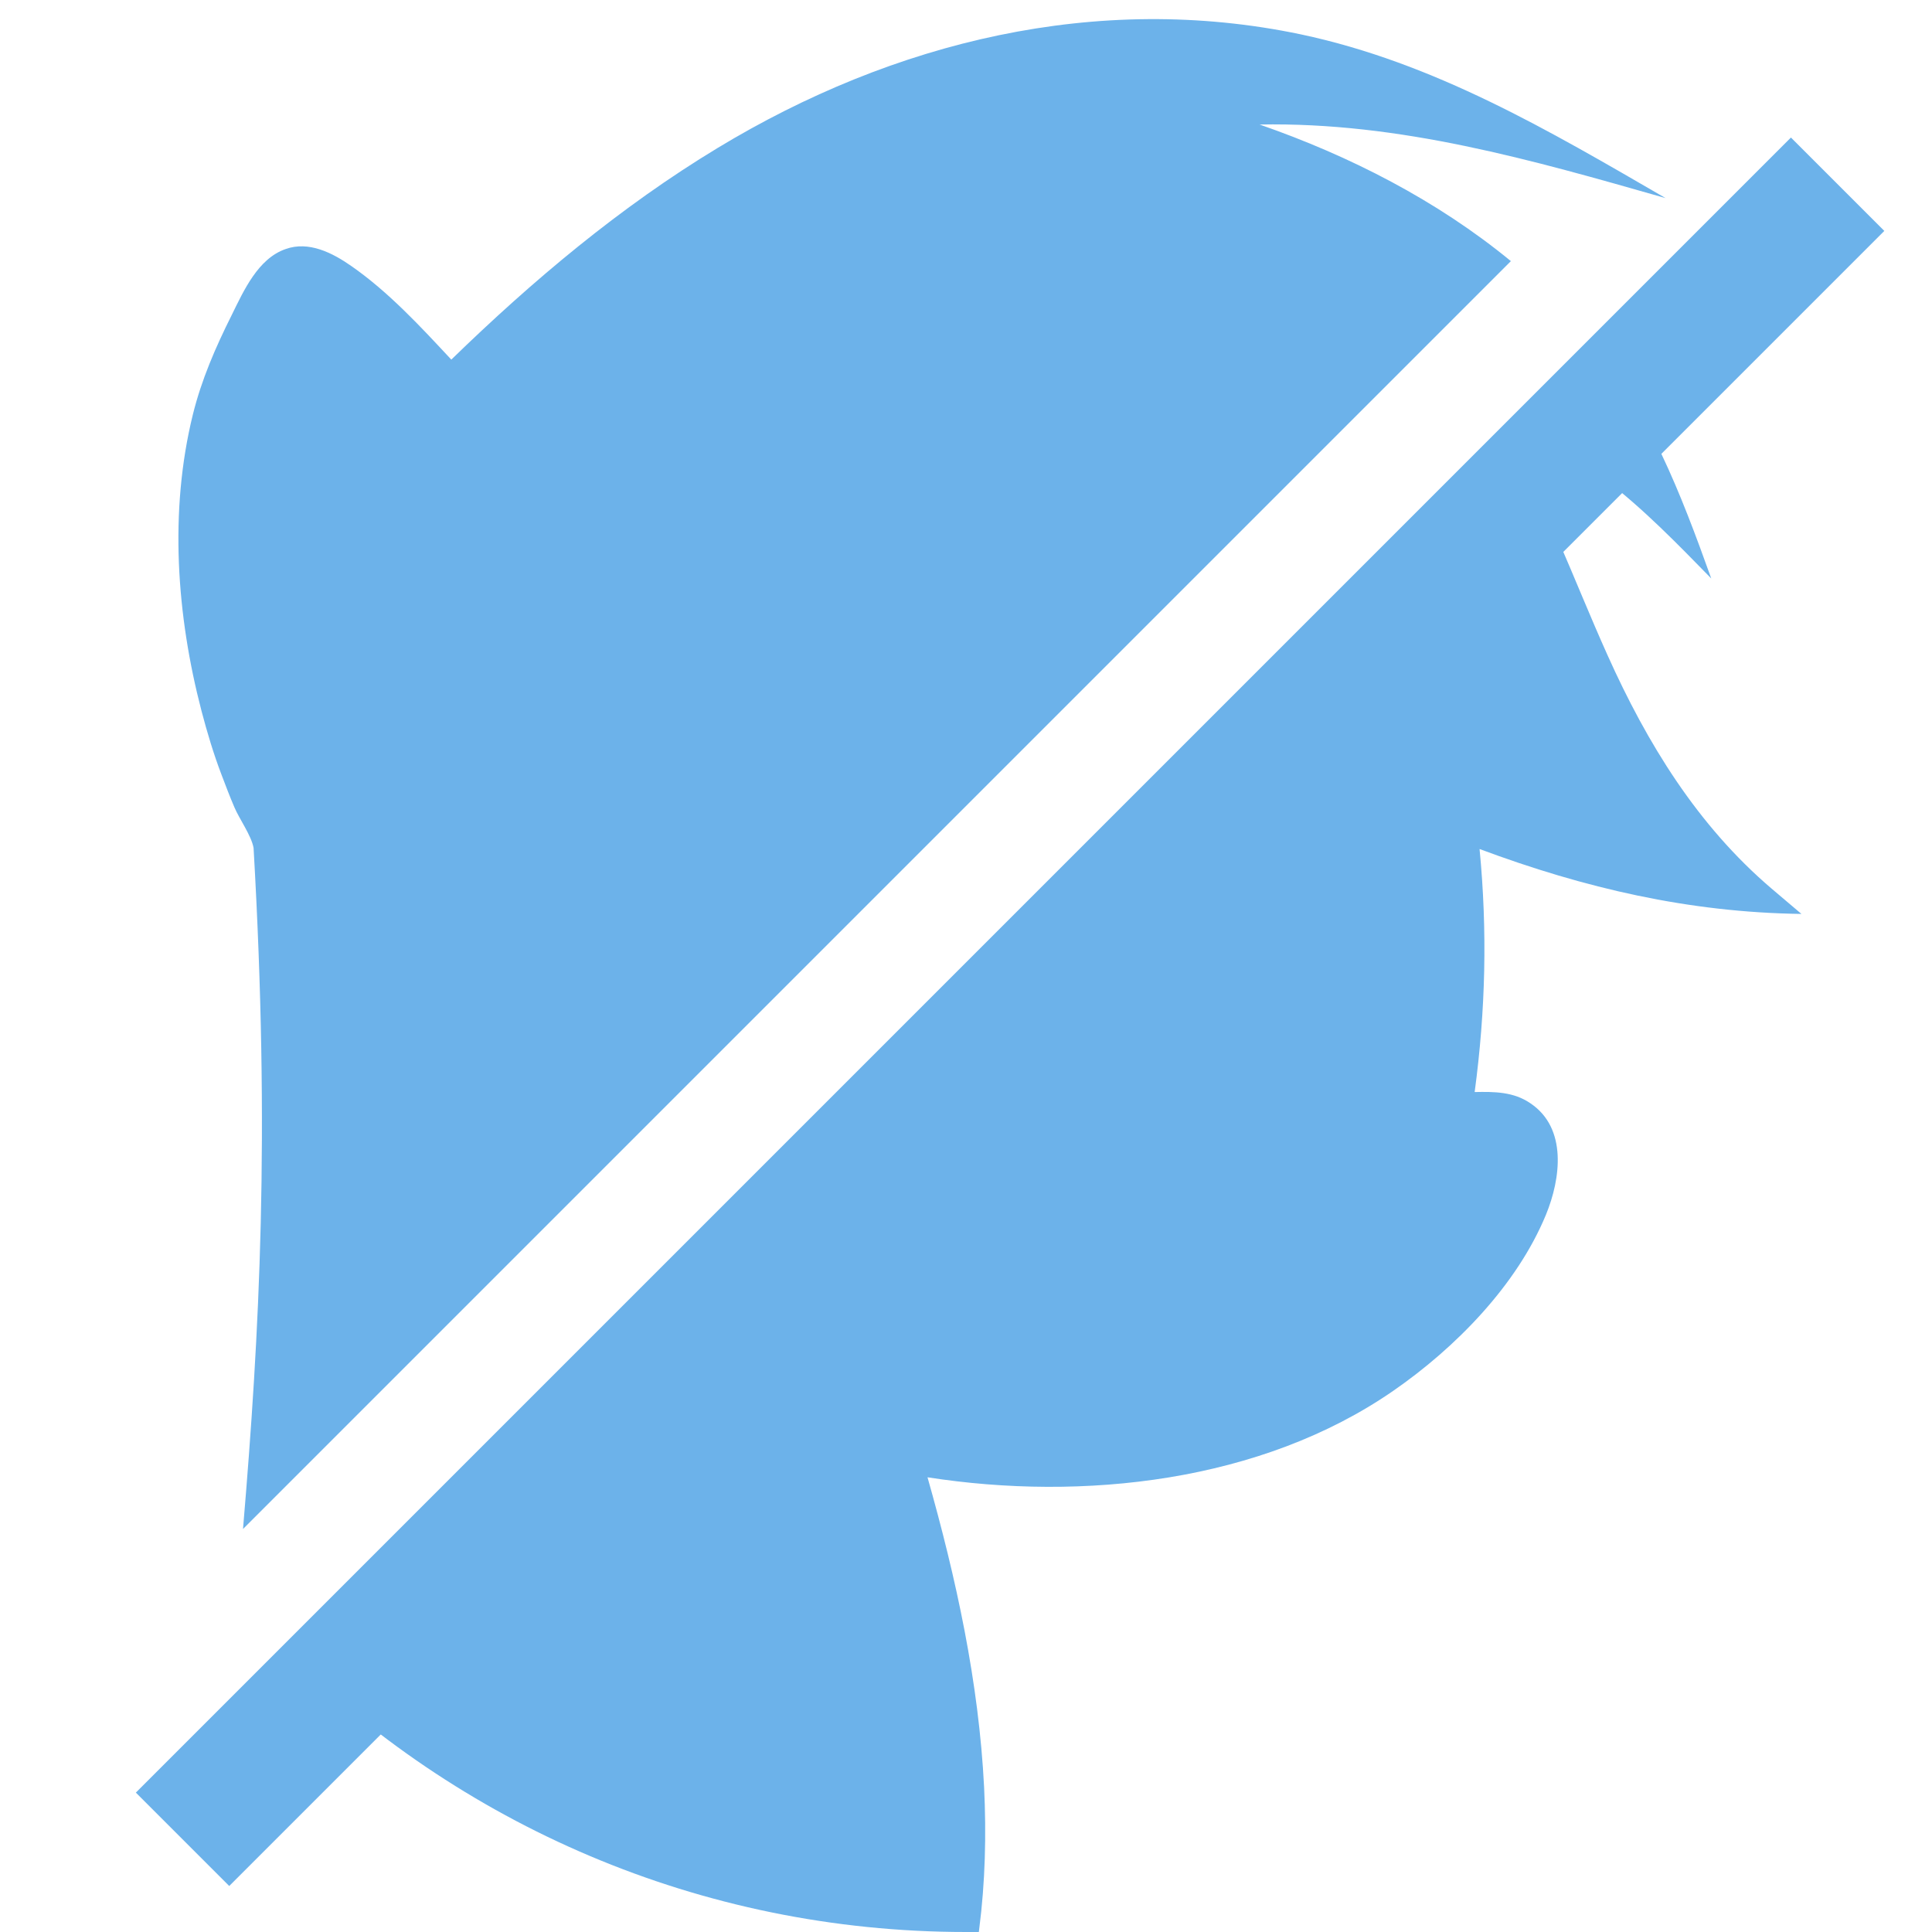 <svg xmlns="http://www.w3.org/2000/svg" viewBox="0 0 512 512"><path fill="#6CB2EA" d="M36 475.06L474.612 36.446l24.749 24.748L60.748 499.81z"/><path fill="#6CB2EA" d="M409.7 321.9c-7.7 18.7-24 35.3-40.5 46.7-35 24.2-82.3 29.3-123.4 22.9 7.6 26.8 13.6 54.3 15 82.2.6 12.5.3 25.1-1.3 37.5 0 .3-.1.6-.1.8H256c-70.7 0-134.7-28.7-181-75l323.2-323.2c11.4 18.8 18.8 39.8 27.8 59.8 10.5 23.4 23.8 45.1 43.5 61.9 2.6 2.2 5.3 4.5 7.9 6.7-29.8-.4-57.4-6.8-85.3-17.2 2.1 21.7 1.6 42.8-1.3 64.4 5.2-.1 10.3-.1 14.8 3 9.8 6.6 8 20 4.1 29.5zM425.3 127c10.3 7.9 19.2 17.1 28.2 26.3-8.1-22.6-16.4-44.2-31.9-63l-20.5 20.5c8.3 5.1 16.5 10.3 24.2 16.2zm-91.5-94c37.2-.7 72.2 9.4 107.6 19.5-30.9-17.9-61.3-35.9-96.7-43.4C290.8-2.2 236.8 11 190.2 39.2c-25.8 15.6-49 35.1-70.6 56.1-8.1-8.7-16.7-18-26.5-24.8-5-3.5-11.3-6.7-17.4-4.5-7.3 2.5-11.1 11-14.3 17.5-4.3 8.6-8 17.1-10.3 26.4-6.3 25.6-4.3 53.2 2.3 78.5 1.5 5.7 3.2 11.4 5.3 16.9 1.1 2.9 2.2 5.8 3.4 8.6 1.3 3.1 4.5 7.5 5.1 10.8 4.4 76.6 1.6 128.3-2.8 180.5l336-336c-19.6-16.1-42.7-27.9-66.6-36.2z"/></svg>
